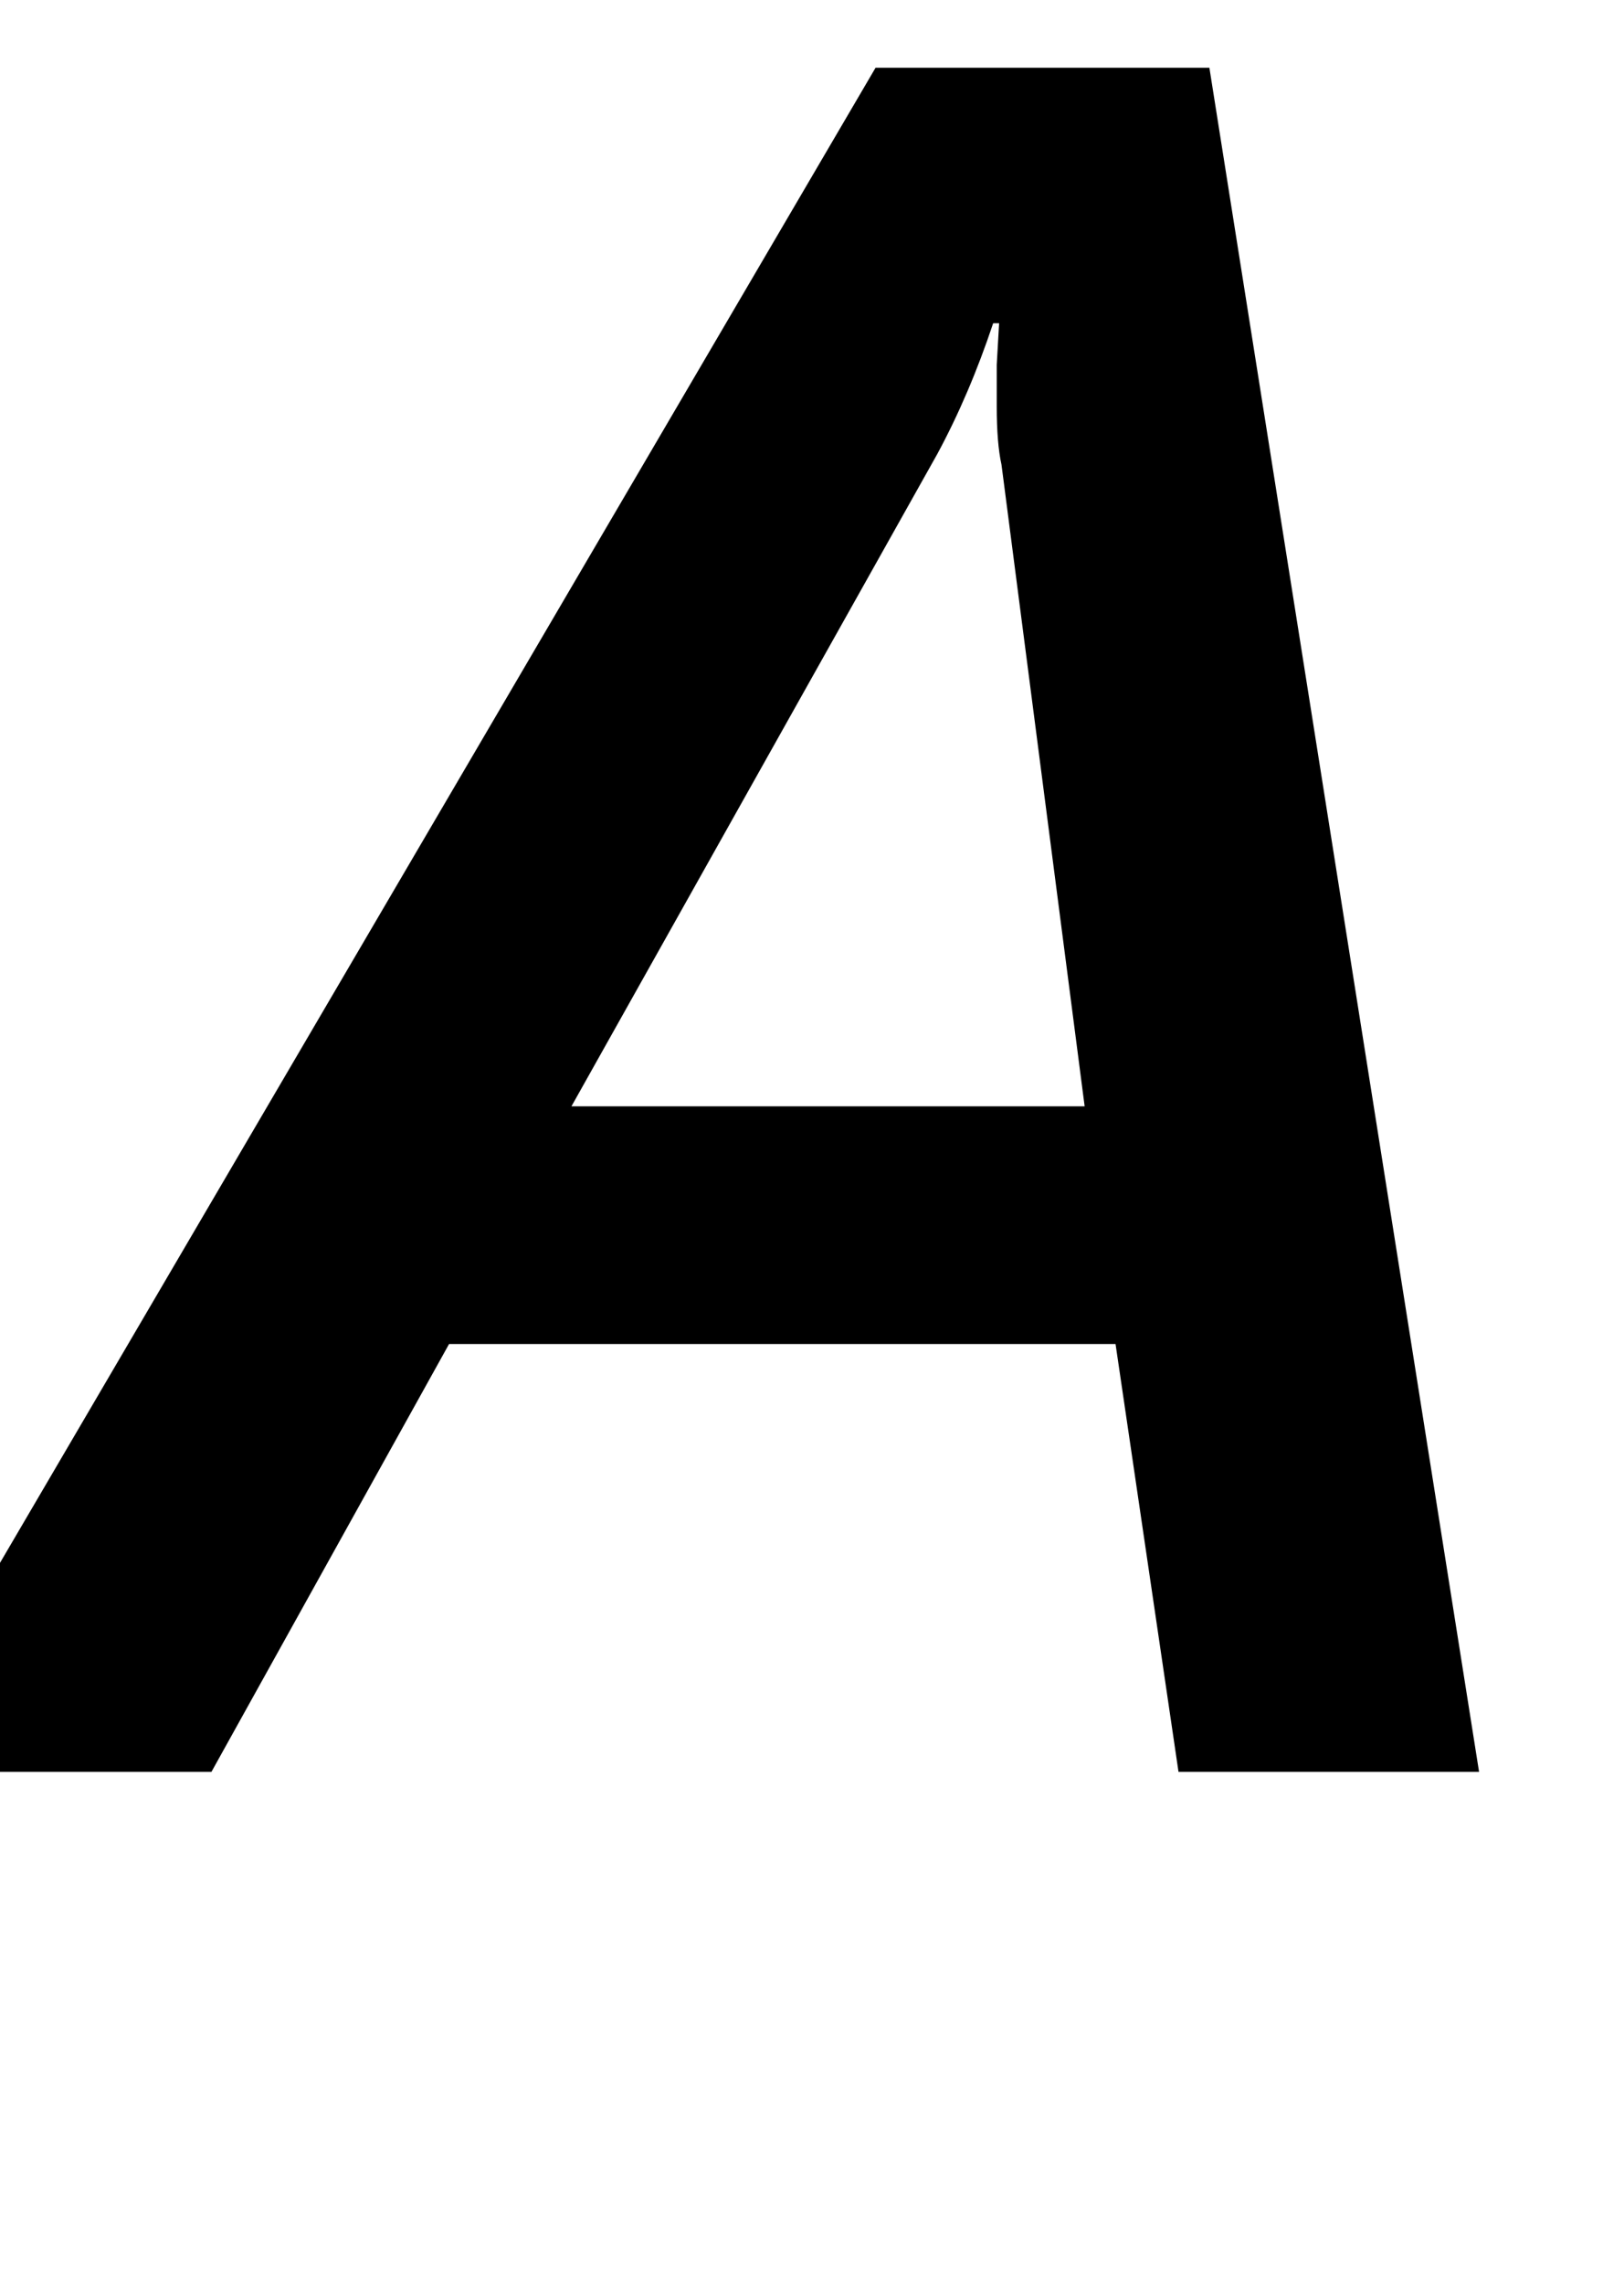 <svg xmlns="http://www.w3.org/2000/svg" viewBox="0 -1491 1367 1922">
    <g transform="scale(1, -1)">
        <path d="M992 0 939 360H378L178 0H-103L737 1434H1018L1245 0ZM839 1149V1184L841 1219H836Q816 1159 789 1109L481 560H913L843 1100Q839 1118 839 1149Z"/>
    </g>
</svg>
